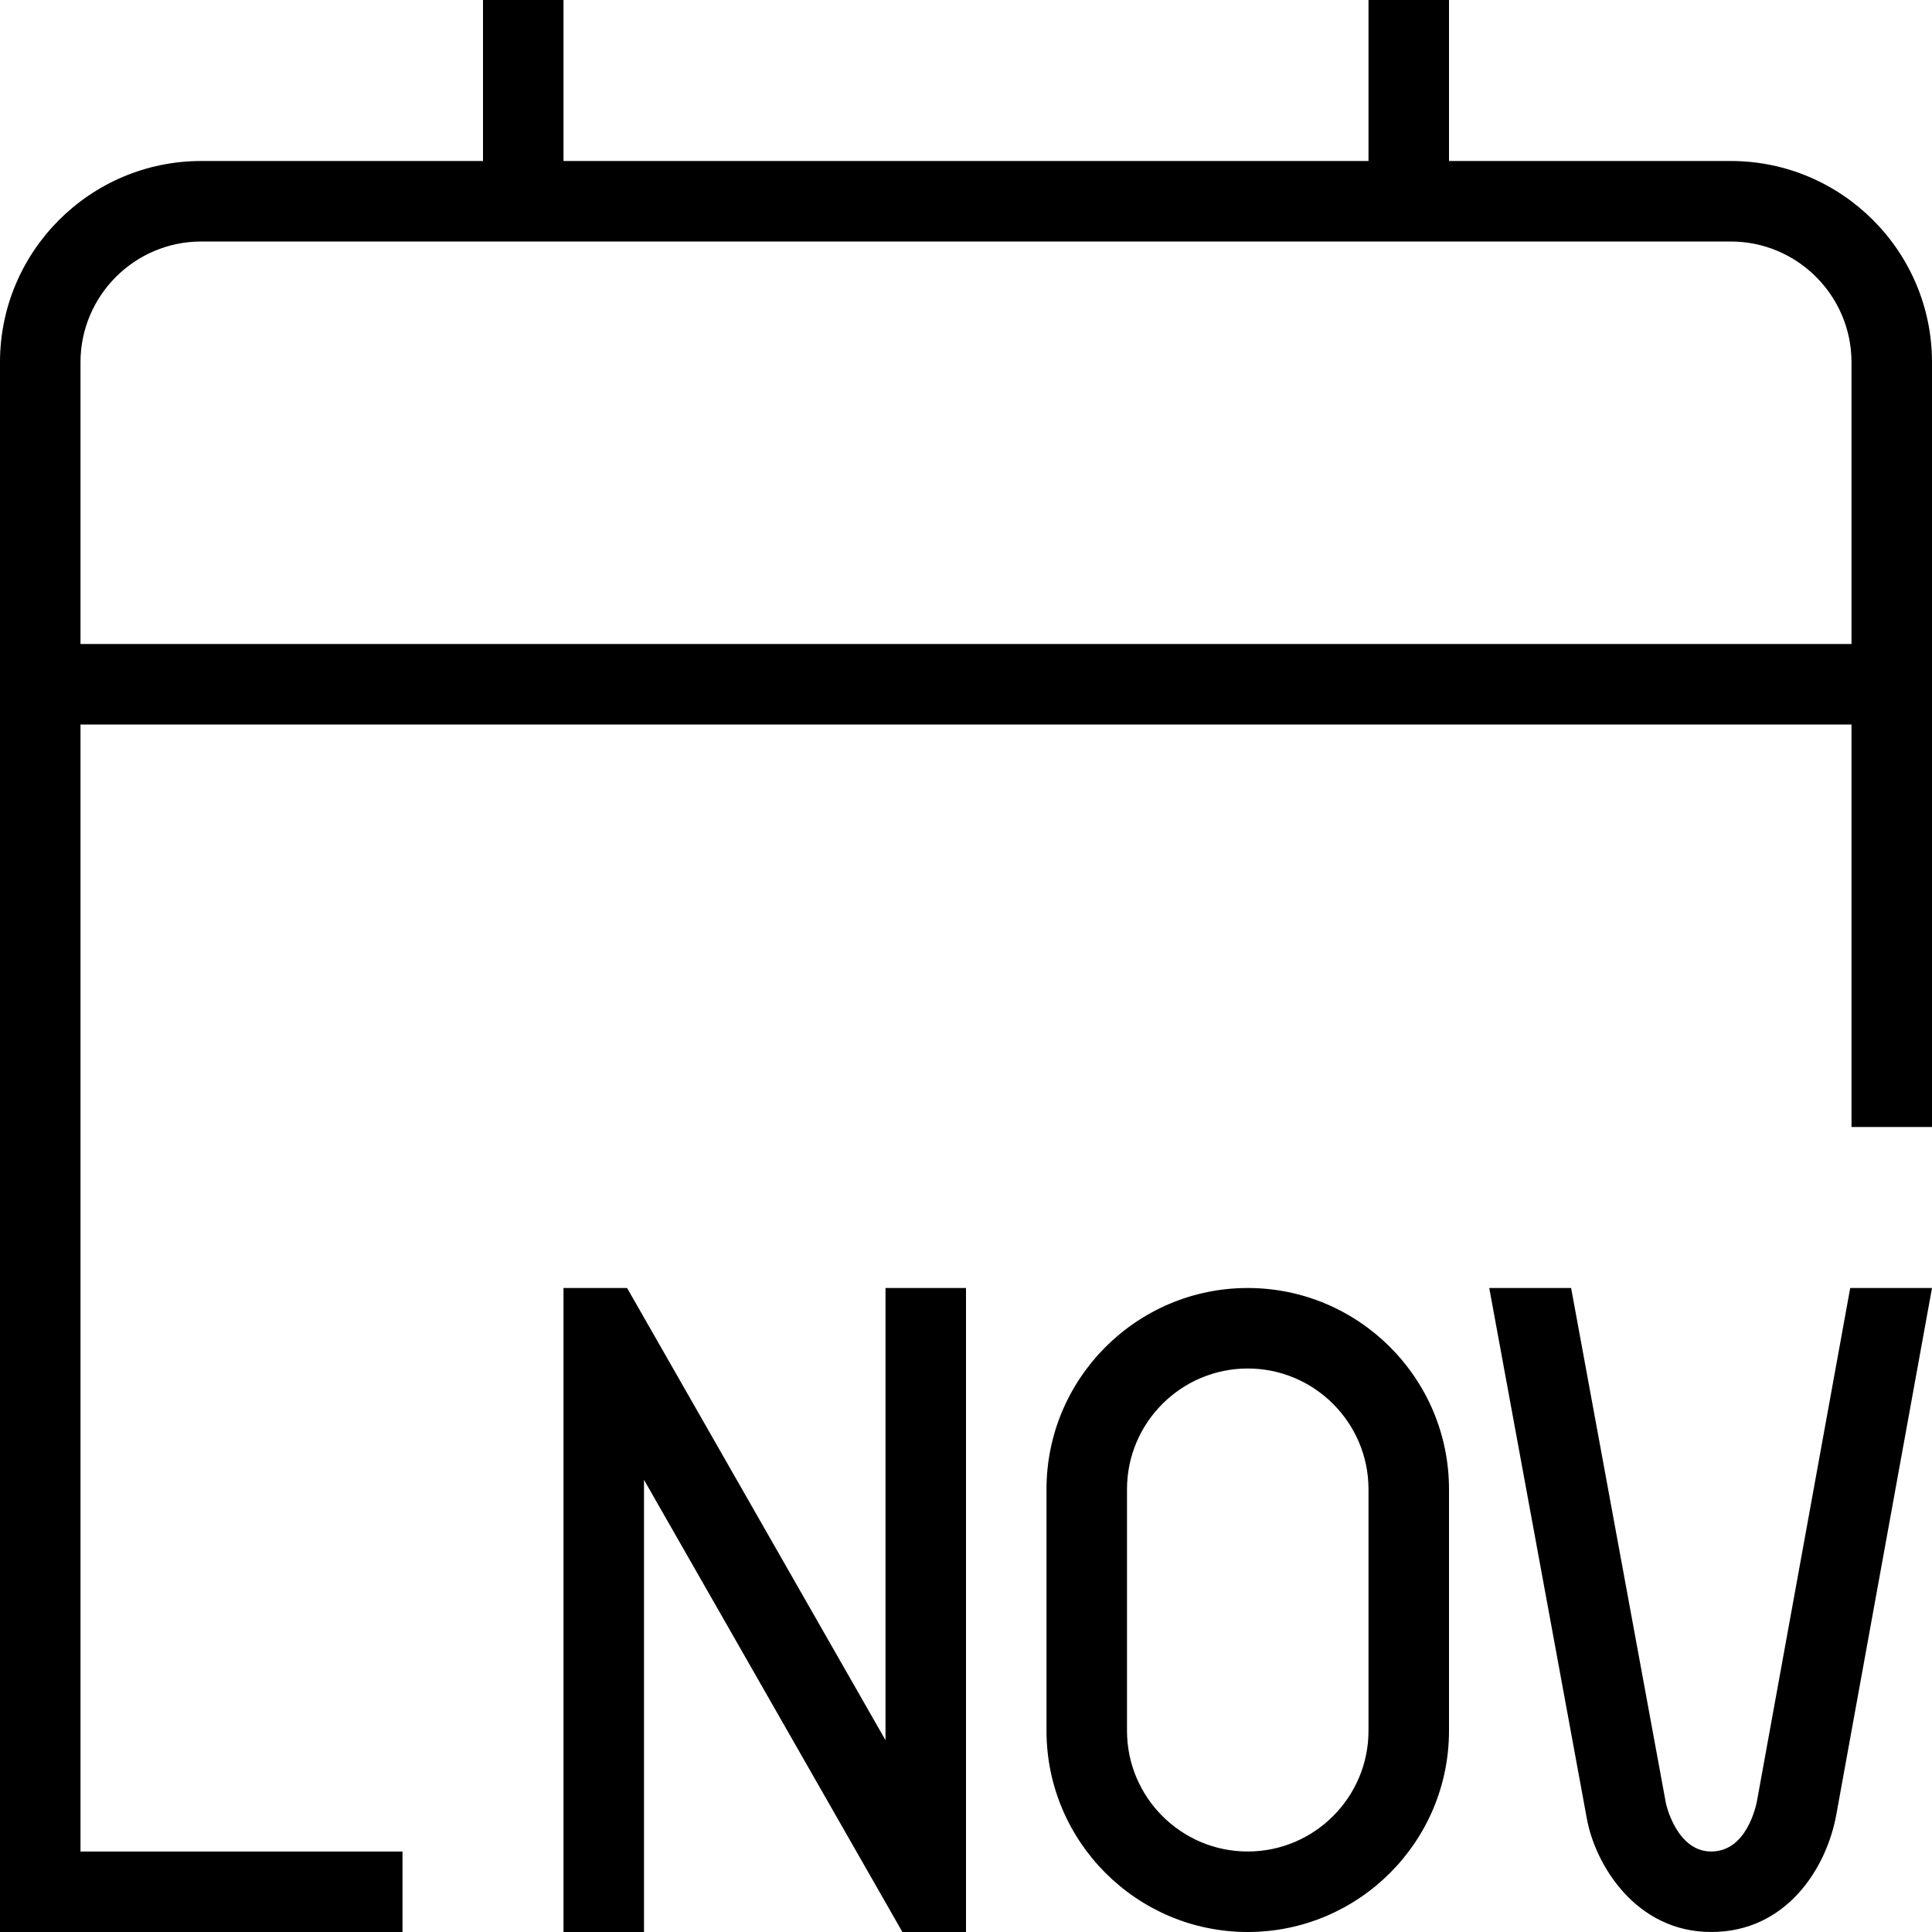 <svg id="Layer_1" viewBox="0 0 24 24" xmlns="http://www.w3.org/2000/svg" data-name="Layer 1"><path d="m11 16h1v8h-.79l-3.21-5.617v5.617h-1v-8h.79l3.21 5.617zm7 2.5v3c0 1.379-1.122 2.5-2.5 2.5s-2.5-1.121-2.5-2.5v-3c0-1.379 1.122-2.5 2.5-2.5s2.5 1.121 2.5 2.5zm-1 0c0-.827-.673-1.5-1.5-1.5s-1.5.673-1.5 1.5v3c0 .827.673 1.5 1.5 1.5s1.5-.673 1.5-1.5zm4.828 3.862c-.012.065-.127.638-.571.638-.429 0-.56-.586-.562-.597l-1.178-6.403h-1.017s1.211 6.584 1.211 6.584c.103.58.61 1.416 1.546 1.416s1.435-.794 1.555-1.462l1.188-6.538h-1.016s-1.156 6.361-1.156 6.361zm2.172-17.862v9.5h-1v-5h-22v14h4v1h-5v-19.5c0-1.379 1.122-2.5 2.5-2.5h3.5v-2h1v2h10v-2h1v2h3.5c1.378 0 2.5 1.121 2.5 2.5zm-1 3.5v-3.5c0-.827-.673-1.5-1.5-1.5h-19c-.827 0-1.5.673-1.5 1.5v3.5z"/></svg>